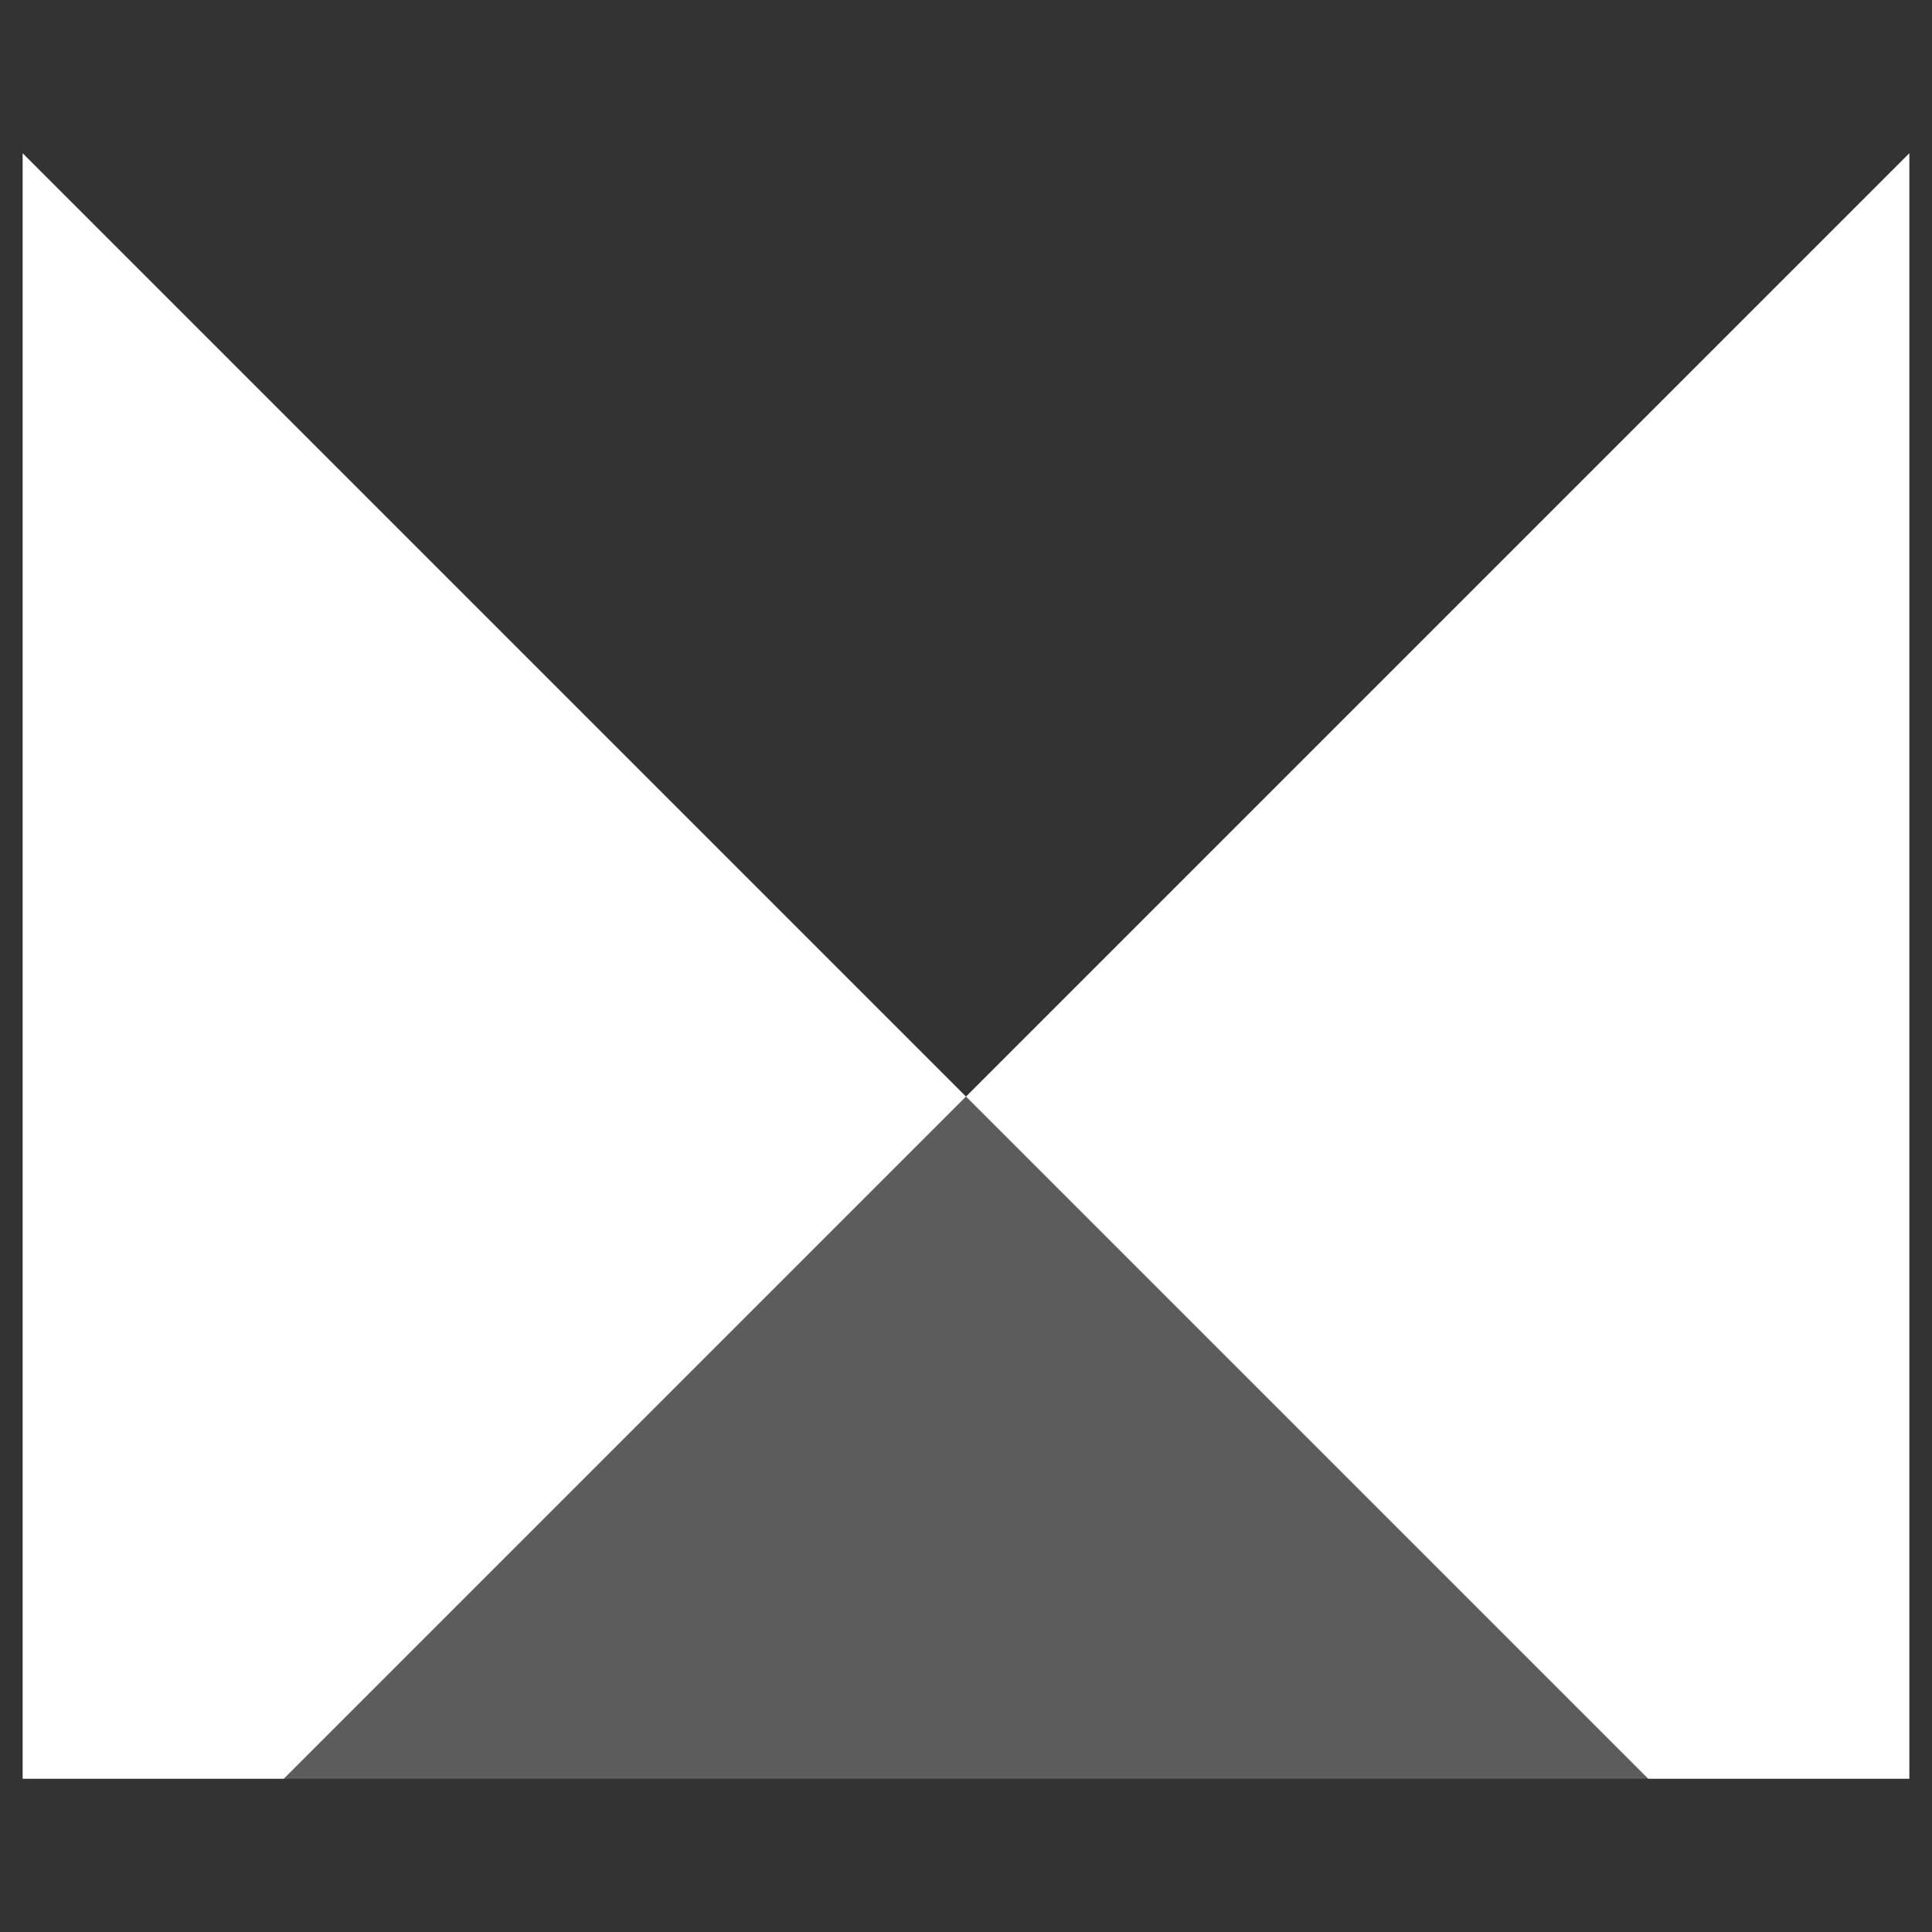 <?xml version="1.0" encoding="utf-8"?>
<svg version="1.1" id="logo" xmlns="http://www.w3.org/2000/svg" xmlns:xlink="http://www.w3.org/1999/xlink" x="0px" y="0px"
	 viewBox="0 0 512 512" style="enable-background:new 0 0 512 512;" xml:space="preserve">
	<rect x="0" y="0" width="512" height="512" fill="#333333" stroke="none"/>
	<style type="text/css">
		.leftArc{fill:#6EEB83;}
		.leftArc{fill:#FFF;}
		.bridge{fill:#BDD140;}
		.bridge{fill:rgba(255,255,255,.2);}
		.rightArc{fill:#F6AE2D;}
		.rightArc{fill:#FFF;}
	</style>
	<polygon class="leftArc" points="256,290.6 75.2,471.4 6,471.4 6,40.6 "/>
	<polygon class="bridge" points="436.8,471.4 75.2,471.4 256,290.6 "/>
	<polygon class="rightArc" points="506,40.6 506,471.4 436.8,471.4 256,290.6 "/>
</svg>
